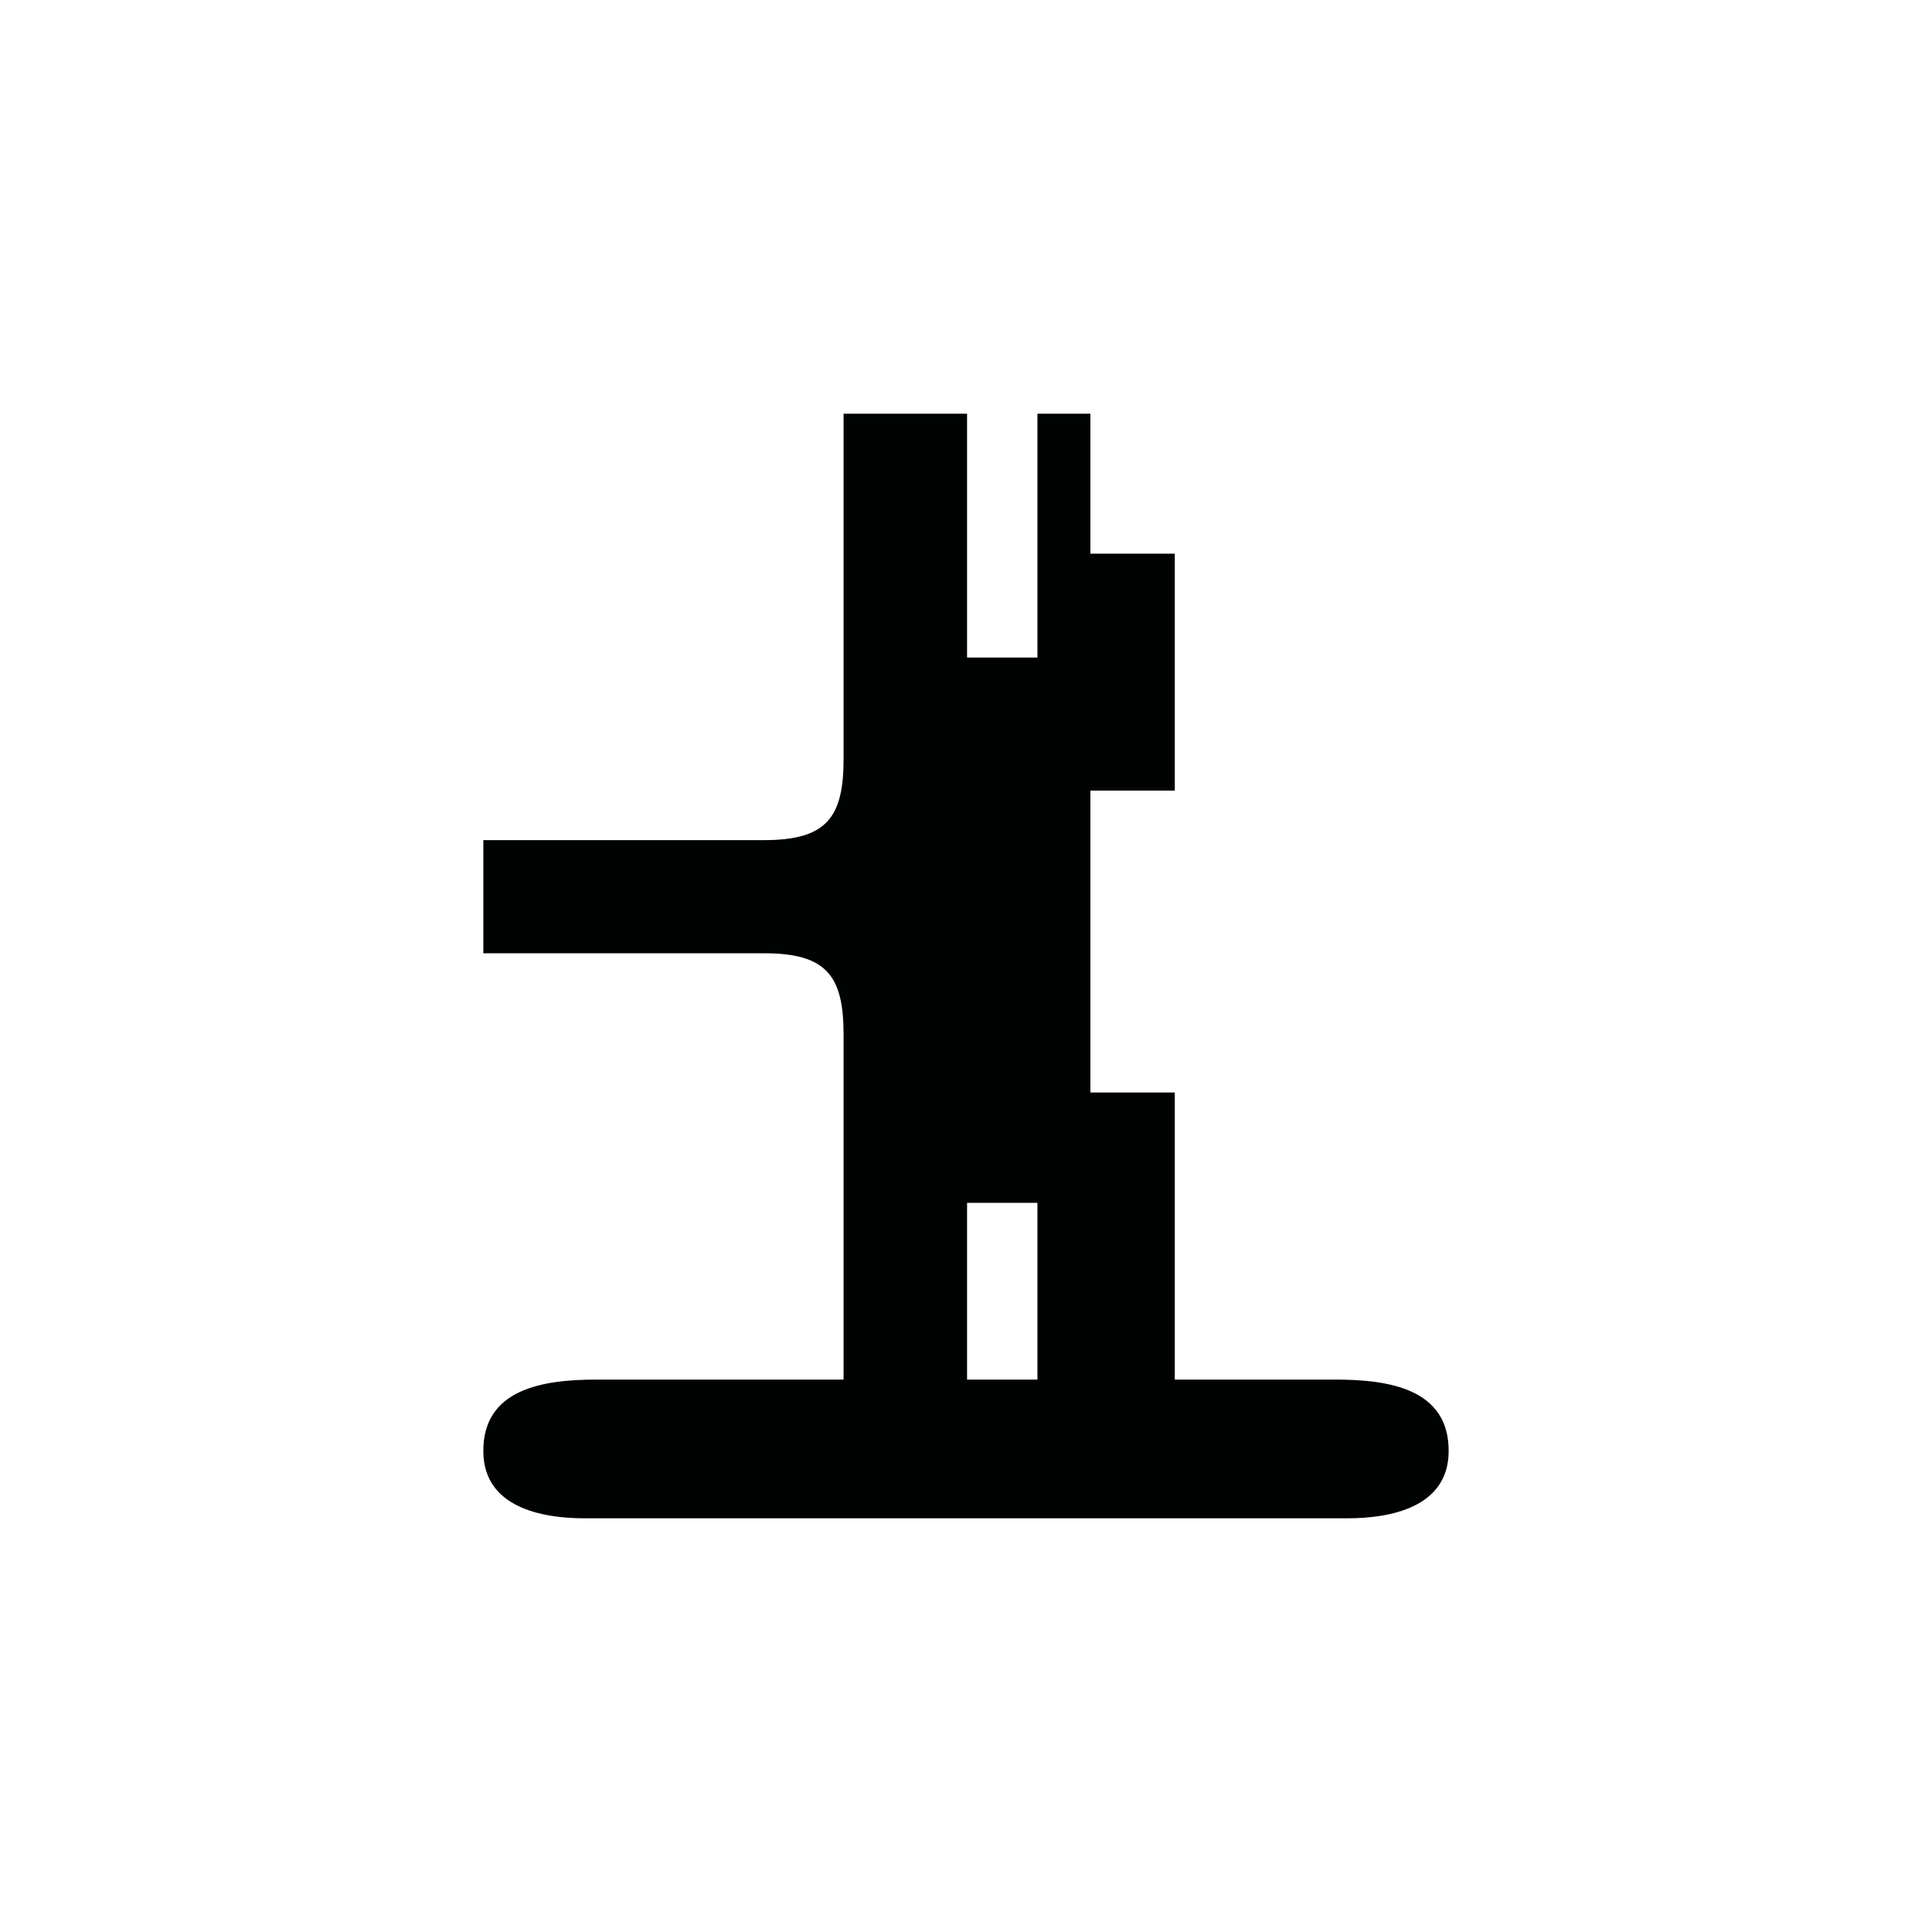 <?xml version="1.0" encoding="utf-8"?>
<!-- Generator: Adobe Illustrator 16.0.0, SVG Export Plug-In . SVG Version: 6.00 Build 0)  -->
<!DOCTYPE svg PUBLIC "-//W3C//DTD SVG 1.1//EN" "http://www.w3.org/Graphics/SVG/1.1/DTD/svg11.dtd">
<svg version="1.1" id="Calque_1" xmlns="http://www.w3.org/2000/svg" xmlns:xlink="http://www.w3.org/1999/xlink" x="0px" y="0px"
	 width="1190.551px" height="1190.551px" viewBox="0 0 1190.551 1190.551" enable-background="new 0 0 1190.551 1190.551"
	 xml:space="preserve">
<path fill="#010202" d="M822.651,850.141c-5.723,0.006-46.076,0.008-98.717,0.008V673.209h-52V487.208h52v-146h-52v-86.277h-32.639
	v150.276h-43.361V254.93H519.83c0,0,0,159.585,0,212.778c0,36-10.396,50-48.896,50H297.843v32.312v5.1v32.312h173.091
	c38.5,0,48.896,14,48.896,50c0,52.602,0,209.232,0,212.711c-38.136-0.001-67.8-0.003-79.05-0.003c0,0-0.224,0-0.644,0
	c-2.777,0-4.262,0-4.262,0v0.001c-13.826,0.005-53.084,0.014-67.969-0.001c-33.889-0.026-70.065,5.938-70.065,43.959
	c0,34.938,36.18,41.522,62.357,41.522c10.555,0,59.851,0,75.675,0c3.091,0,4.903,0,4.903,0c44.541,0,377.81,0,389.578,0
	c26.182,0,62.357-6.587,62.357-41.522C892.717,856.077,856.539,850.111,822.651,850.141z M595.934,741.209h43.361v108.939
	c-14.49,0-29.053-0.001-43.361-0.001V741.209z"/>
</svg>
